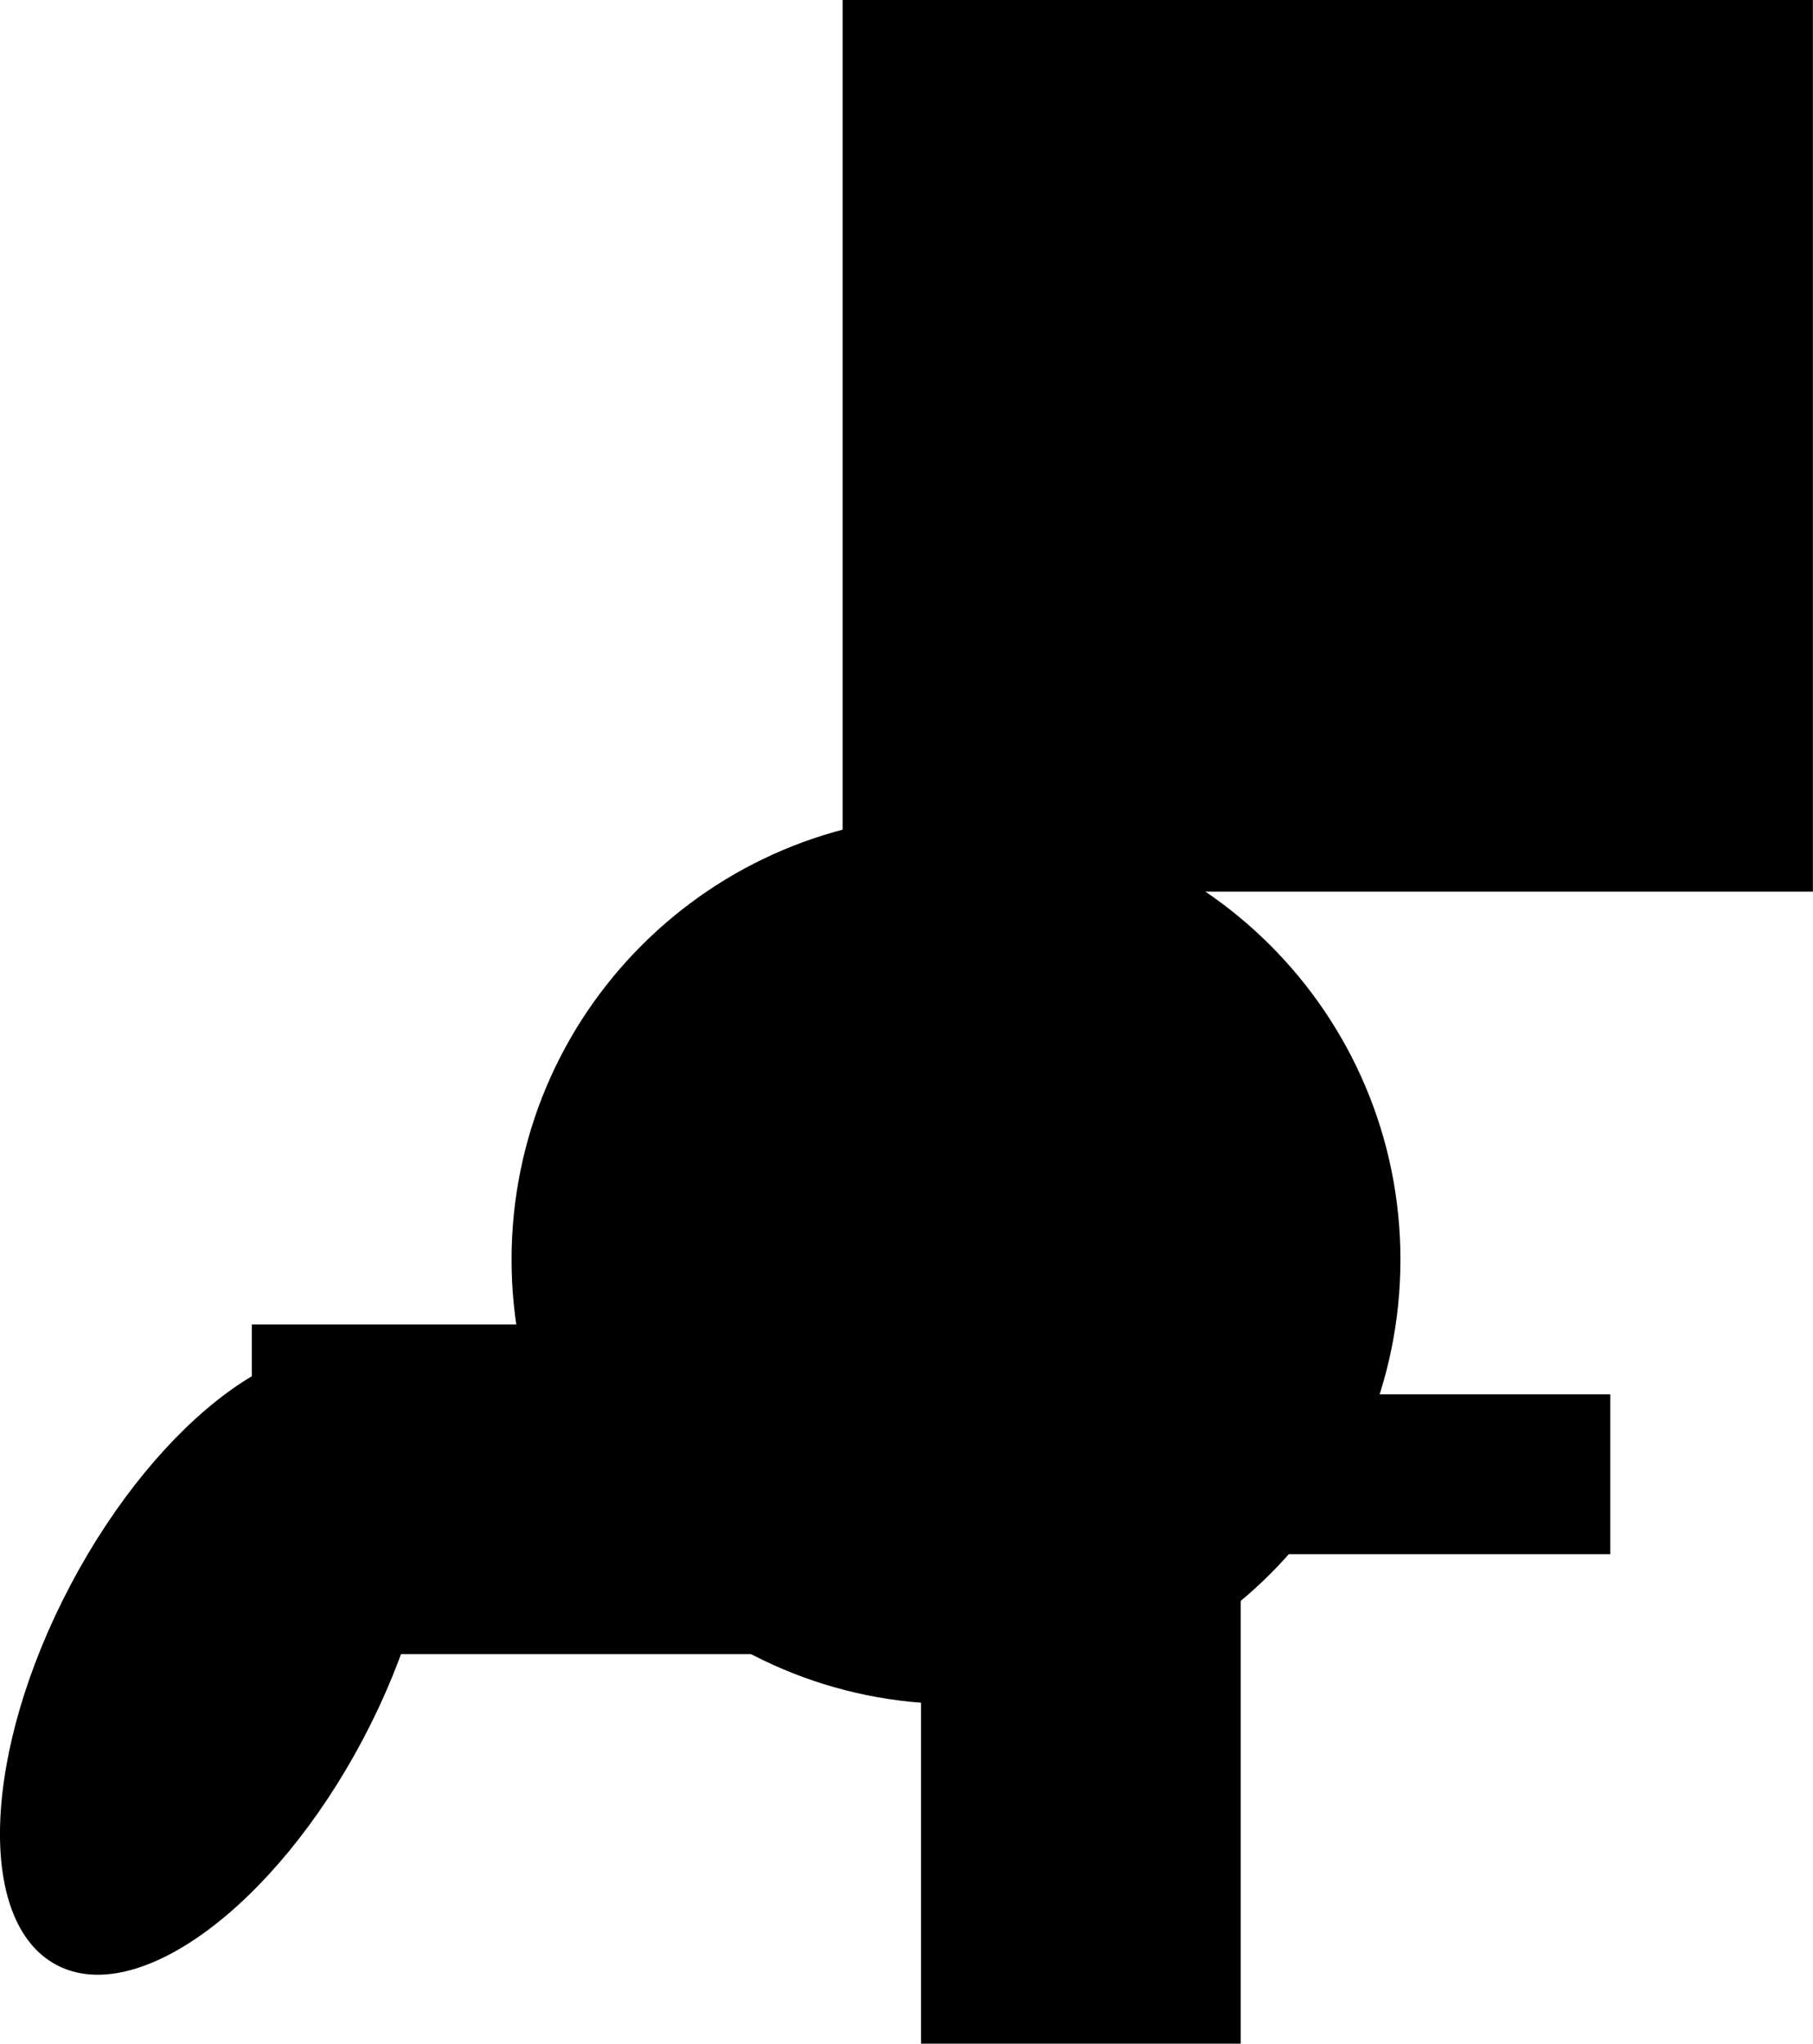 <svg version="1.1" xmlns="http://www.w3.org/2000/svg" xmlns:xlink="http://www.w3.org/1999/xlink" width="16.501" height="18.597" viewBox="0,0,16.501,18.597"><g transform="translate(-229.039,-170.943)"><g data-paper-data="{&quot;isPaintingLayer&quot;:true}" fill="#000000" fill-rule="nonzero" stroke="none" stroke-width="0" stroke-linecap="butt" stroke-linejoin="miter" stroke-miterlimit="10" stroke-dasharray="" stroke-dashoffset="0" style="mix-blend-mode: normal"><path d="M236.708,179.057v-8.114h8.831v8.114z" data-paper-data="{&quot;index&quot;:null}"/><path d="M237.74,186.45c-2.234,0 -4.045,-1.811 -4.045,-4.045c0,-2.234 1.811,-4.045 4.045,-4.045c2.234,0 4.045,1.811 4.045,4.045c0,2.234 -1.811,4.045 -4.045,4.045z" data-paper-data="{&quot;index&quot;:null}"/><path d="M237.422,189.54v-4.818h2.909v4.818z" data-paper-data="{&quot;index&quot;:null}"/><path d="M238.513,185.086v-1.455h5.182v1.455z" data-paper-data="{&quot;index&quot;:null}"/><path d="M231.331,185.995v-3h5.273v3z" data-paper-data="{&quot;index&quot;:null}"/><path d="M232.472,183.307c0.734,0.388 0.677,1.938 -0.129,3.462c-0.806,1.523 -2.054,2.443 -2.789,2.055c-0.734,-0.388 -0.677,-1.938 0.129,-3.462c0.806,-1.523 2.054,-2.443 2.789,-2.055z" data-paper-data="{&quot;index&quot;:null}"/></g></g></svg>